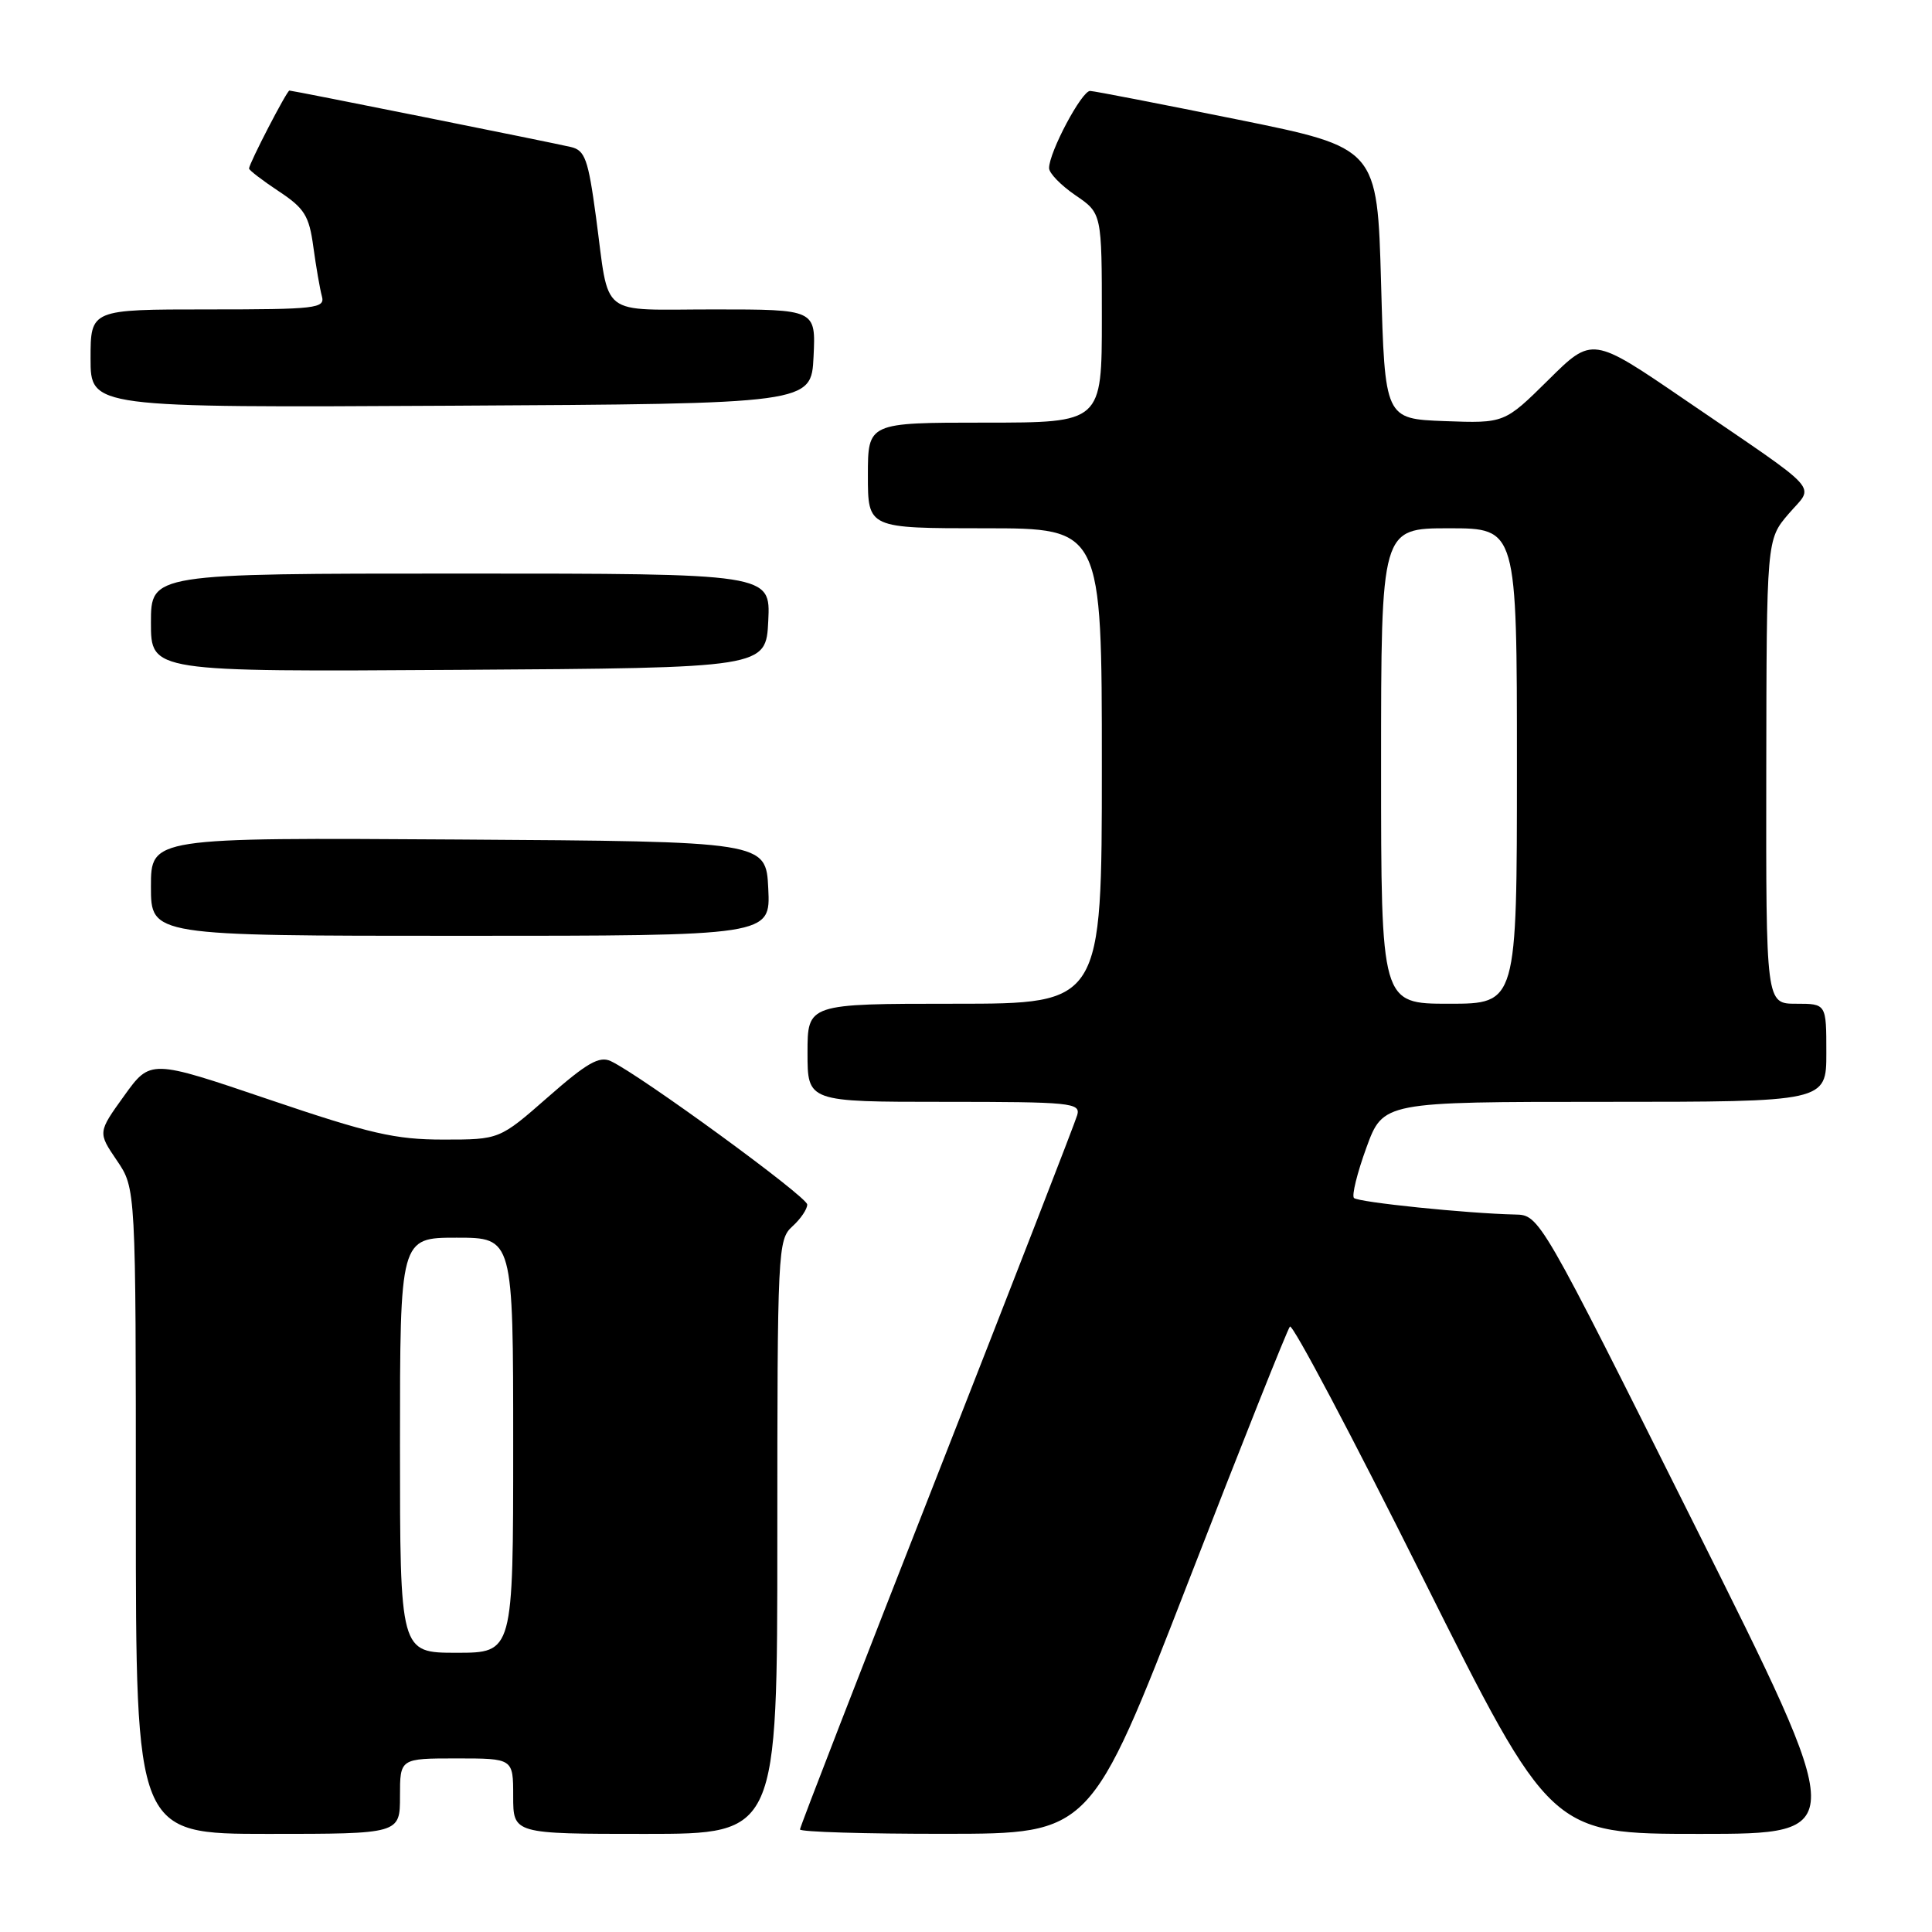 <?xml version="1.0" encoding="UTF-8" standalone="no"?>
<!DOCTYPE svg PUBLIC "-//W3C//DTD SVG 1.1//EN" "http://www.w3.org/Graphics/SVG/1.1/DTD/svg11.dtd" >
<svg xmlns="http://www.w3.org/2000/svg" xmlns:xlink="http://www.w3.org/1999/xlink" version="1.1" viewBox="0 0 256 256">
 <g >
 <path fill="currentColor"
d=" M 53.00 238.00 C 53.00 233.00 53.00 233.00 60.50 233.00 C 68.00 233.00 68.00 233.00 68.00 238.00 C 68.00 243.00 68.00 243.00 85.50 243.00 C 103.00 243.00 103.00 243.00 103.00 203.65 C 103.00 165.58 103.06 164.25 105.00 162.50 C 106.10 161.50 106.98 160.20 106.96 159.60 C 106.92 158.55 84.87 142.46 80.94 140.61 C 79.42 139.89 77.78 140.83 72.62 145.36 C 66.19 151.00 66.19 151.00 58.74 151.00 C 52.37 151.00 49.02 150.23 35.61 145.68 C 19.93 140.36 19.93 140.36 16.45 145.20 C 12.96 150.05 12.96 150.05 15.48 153.76 C 18.00 157.46 18.00 157.46 18.00 200.23 C 18.00 243.00 18.00 243.00 35.50 243.00 C 53.00 243.00 53.00 243.00 53.00 238.00 Z  M 157.40 209.74 C 164.49 191.46 170.58 176.17 170.92 175.78 C 171.27 175.38 179.18 190.34 188.51 209.03 C 205.48 243.00 205.48 243.00 225.24 243.00 C 245.00 243.00 245.00 243.00 224.50 202.00 C 204.00 161.00 204.00 161.00 200.75 160.93 C 194.39 160.79 179.98 159.31 179.41 158.74 C 179.09 158.43 179.83 155.43 181.05 152.08 C 183.27 146.00 183.27 146.00 212.63 146.00 C 242.00 146.00 242.00 146.00 242.00 139.50 C 242.00 133.00 242.00 133.00 238.00 133.00 C 234.00 133.00 234.00 133.00 234.04 102.25 C 234.08 71.50 234.08 71.50 236.99 68.10 C 240.42 64.09 241.87 65.69 223.24 52.96 C 210.98 44.58 210.98 44.58 205.17 50.34 C 199.35 56.09 199.35 56.09 191.43 55.80 C 183.50 55.50 183.50 55.50 183.00 37.54 C 182.50 19.59 182.50 19.59 164.00 15.84 C 153.82 13.78 145.03 12.07 144.45 12.05 C 143.35 12.00 139.00 20.17 139.01 22.28 C 139.01 22.95 140.59 24.57 142.51 25.88 C 146.00 28.26 146.00 28.26 146.00 42.13 C 146.00 56.00 146.00 56.00 130.50 56.00 C 115.00 56.00 115.00 56.00 115.00 63.00 C 115.00 70.00 115.00 70.00 130.50 70.00 C 146.00 70.00 146.00 70.00 146.00 101.50 C 146.00 133.00 146.00 133.00 126.50 133.00 C 107.00 133.00 107.00 133.00 107.00 139.50 C 107.00 146.00 107.00 146.00 125.12 146.00 C 141.89 146.00 143.20 146.13 142.74 147.75 C 142.47 148.71 134.09 170.27 124.13 195.66 C 114.16 221.05 106.00 242.09 106.00 242.41 C 106.00 242.74 114.66 243.00 125.25 242.99 C 144.50 242.98 144.50 242.98 157.40 209.74 Z  M 101.80 117.75 C 101.50 111.50 101.50 111.50 60.75 111.24 C 20.00 110.98 20.00 110.98 20.00 117.49 C 20.00 124.00 20.00 124.00 61.05 124.00 C 102.10 124.00 102.10 124.00 101.80 117.75 Z  M 101.80 82.25 C 102.10 76.00 102.10 76.00 61.05 76.00 C 20.00 76.00 20.00 76.00 20.00 82.51 C 20.00 89.02 20.00 89.02 60.75 88.76 C 101.50 88.50 101.50 88.50 101.80 82.25 Z  M 107.80 47.25 C 108.10 41.00 108.10 41.00 94.62 41.00 C 79.13 41.00 80.80 42.31 78.97 28.74 C 77.94 21.11 77.52 19.92 75.65 19.48 C 73.10 18.88 38.80 12.00 38.35 12.00 C 38.01 12.00 33.00 21.68 33.00 22.33 C 33.00 22.55 34.77 23.91 36.93 25.34 C 40.35 27.60 40.96 28.58 41.52 32.72 C 41.88 35.35 42.39 38.29 42.65 39.25 C 43.10 40.86 41.91 41.00 27.57 41.00 C 12.00 41.00 12.00 41.00 12.00 47.51 C 12.00 54.02 12.00 54.02 59.75 53.76 C 107.50 53.50 107.50 53.50 107.80 47.25 Z  M 53.00 191.50 C 53.00 164.00 53.00 164.00 60.50 164.00 C 68.00 164.00 68.00 164.00 68.00 191.50 C 68.00 219.00 68.00 219.00 60.50 219.00 C 53.00 219.00 53.00 219.00 53.00 191.50 Z  M 183.00 101.50 C 183.00 70.00 183.00 70.00 192.00 70.00 C 201.00 70.00 201.00 70.00 201.00 101.50 C 201.00 133.00 201.00 133.00 192.00 133.00 C 183.00 133.00 183.00 133.00 183.00 101.50 Z "/>
</g>
</svg>